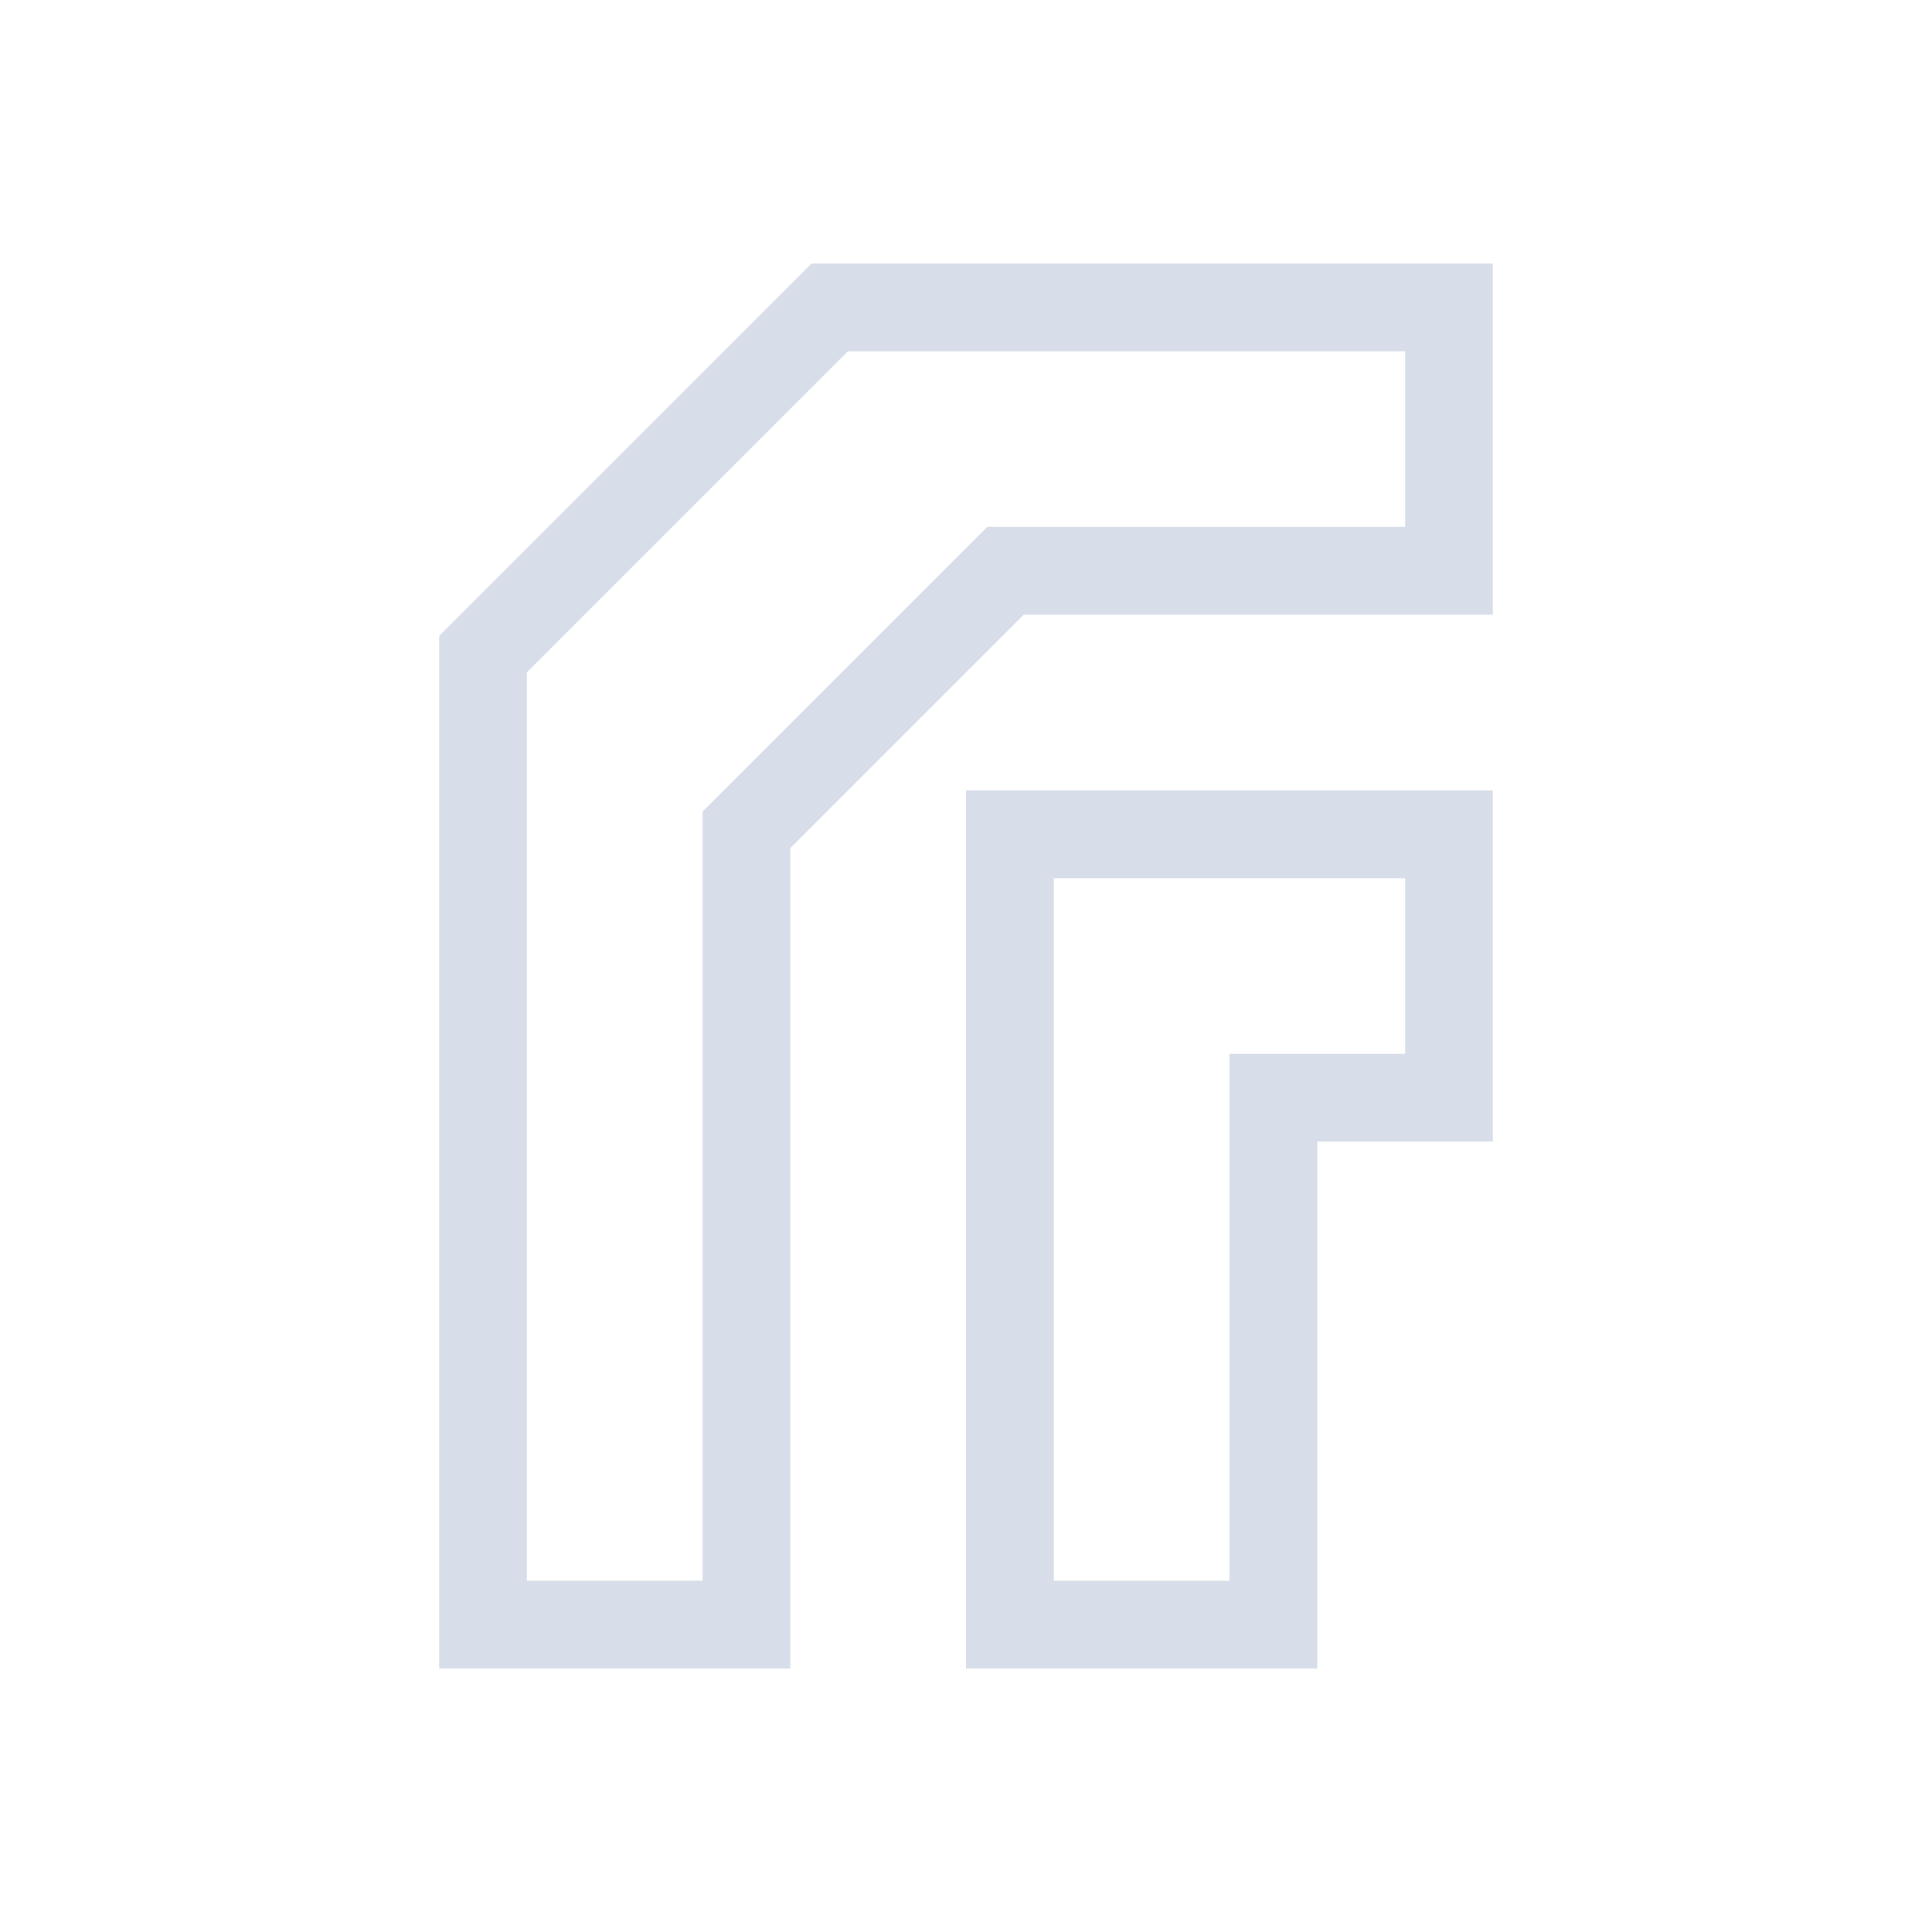 <svg viewBox="0 0 22 22" xmlns="http://www.w3.org/2000/svg">
 <defs>
  <style type="text/css">.ColorScheme-Text {
        color:#d8dee9;
      }</style>
 </defs>
 <path class="ColorScheme-Text" d="m9.242 3-4.242 4.242 0.008 0.008h-0.008v11.75h4v-9.344l2.656-2.656h5.344v-4h-7.758m0.414 1h6.344v2h-4.758l-3.242 3.242v8.758h-2v-10.344l3.656-3.656m1.344 5v10h4v-6h2v-4h-6m1 1h4v2h-2v6h-2v-8" fill="currentColor"/>
</svg>
